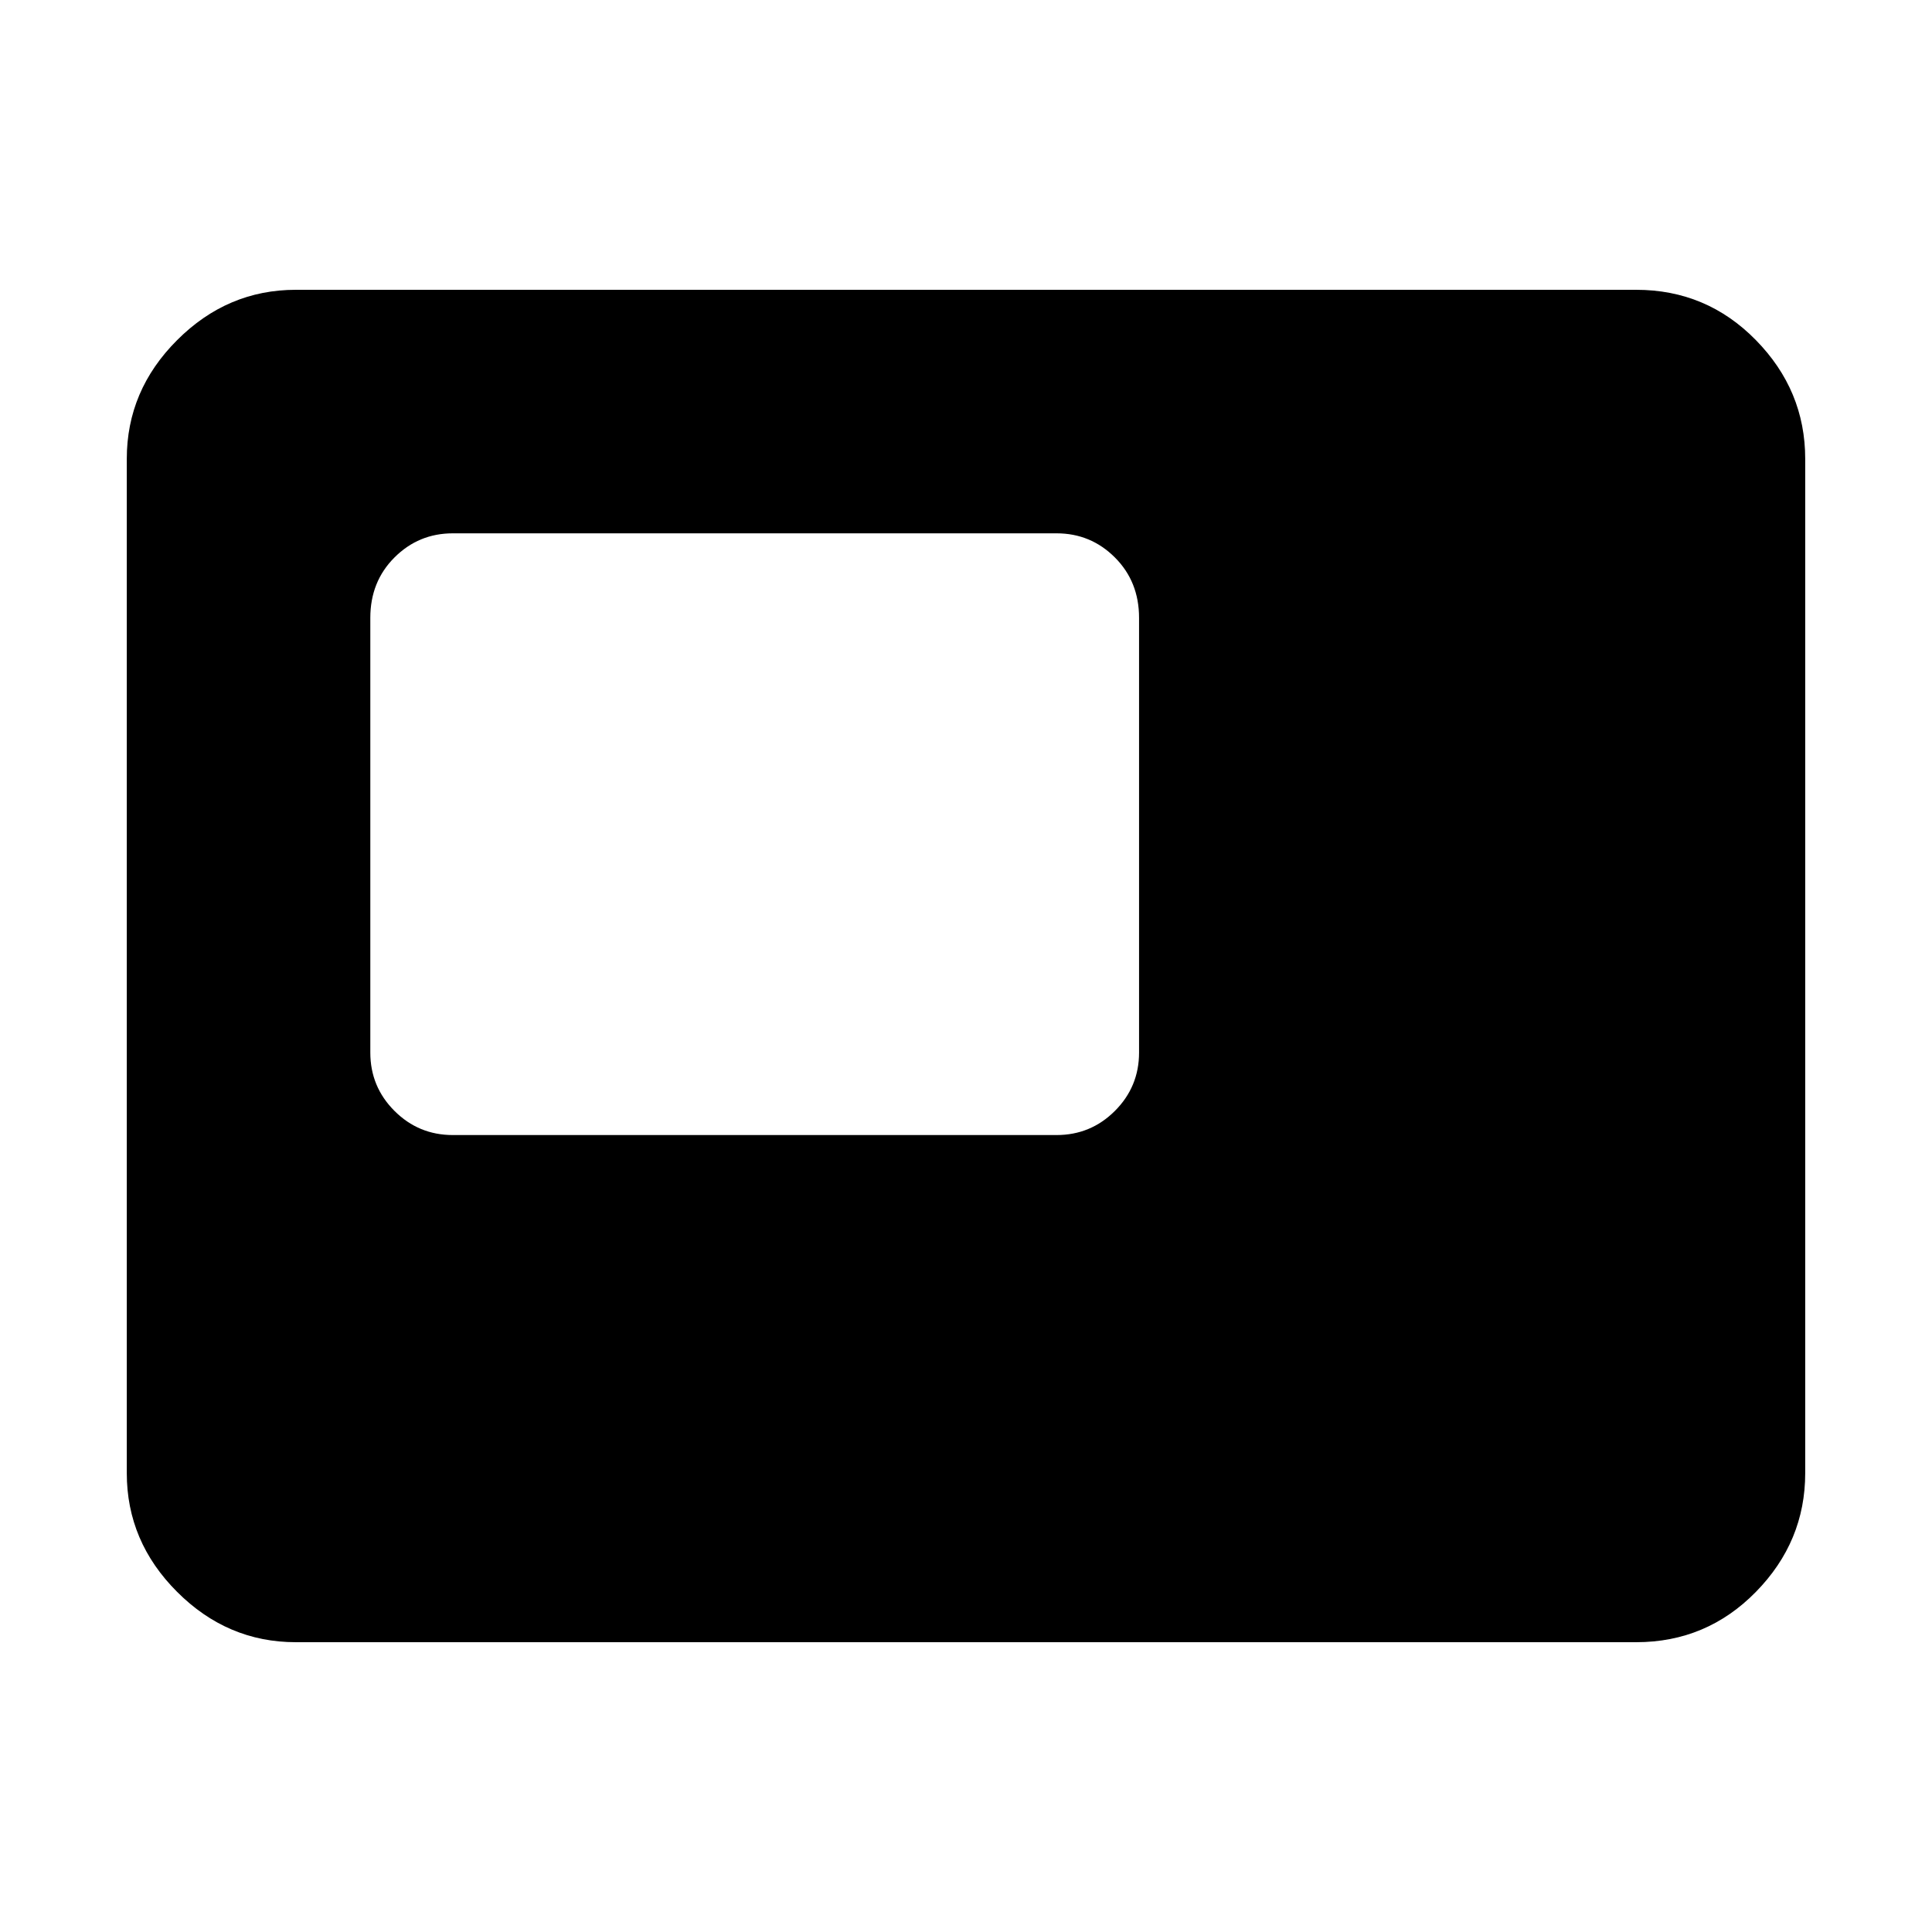 <svg xmlns="http://www.w3.org/2000/svg" height="40" width="40"><path d="M9.375 23.5H21.875Q22.583 23.5 23.083 23Q23.583 22.5 23.583 21.792V12.792Q23.583 12.042 23.083 11.542Q22.583 11.042 21.875 11.042H9.375Q8.667 11.042 8.167 11.542Q7.667 12.042 7.667 12.792V21.792Q7.667 22.5 8.167 23Q8.667 23.5 9.375 23.5ZM6.125 34Q4.708 34 3.667 32.958Q2.625 31.917 2.625 30.5V9.5Q2.625 8.083 3.667 7.042Q4.708 6 6.125 6H33.875Q35.333 6 36.354 7.042Q37.375 8.083 37.375 9.5V30.5Q37.375 31.917 36.354 32.958Q35.333 34 33.875 34Z"/></svg>